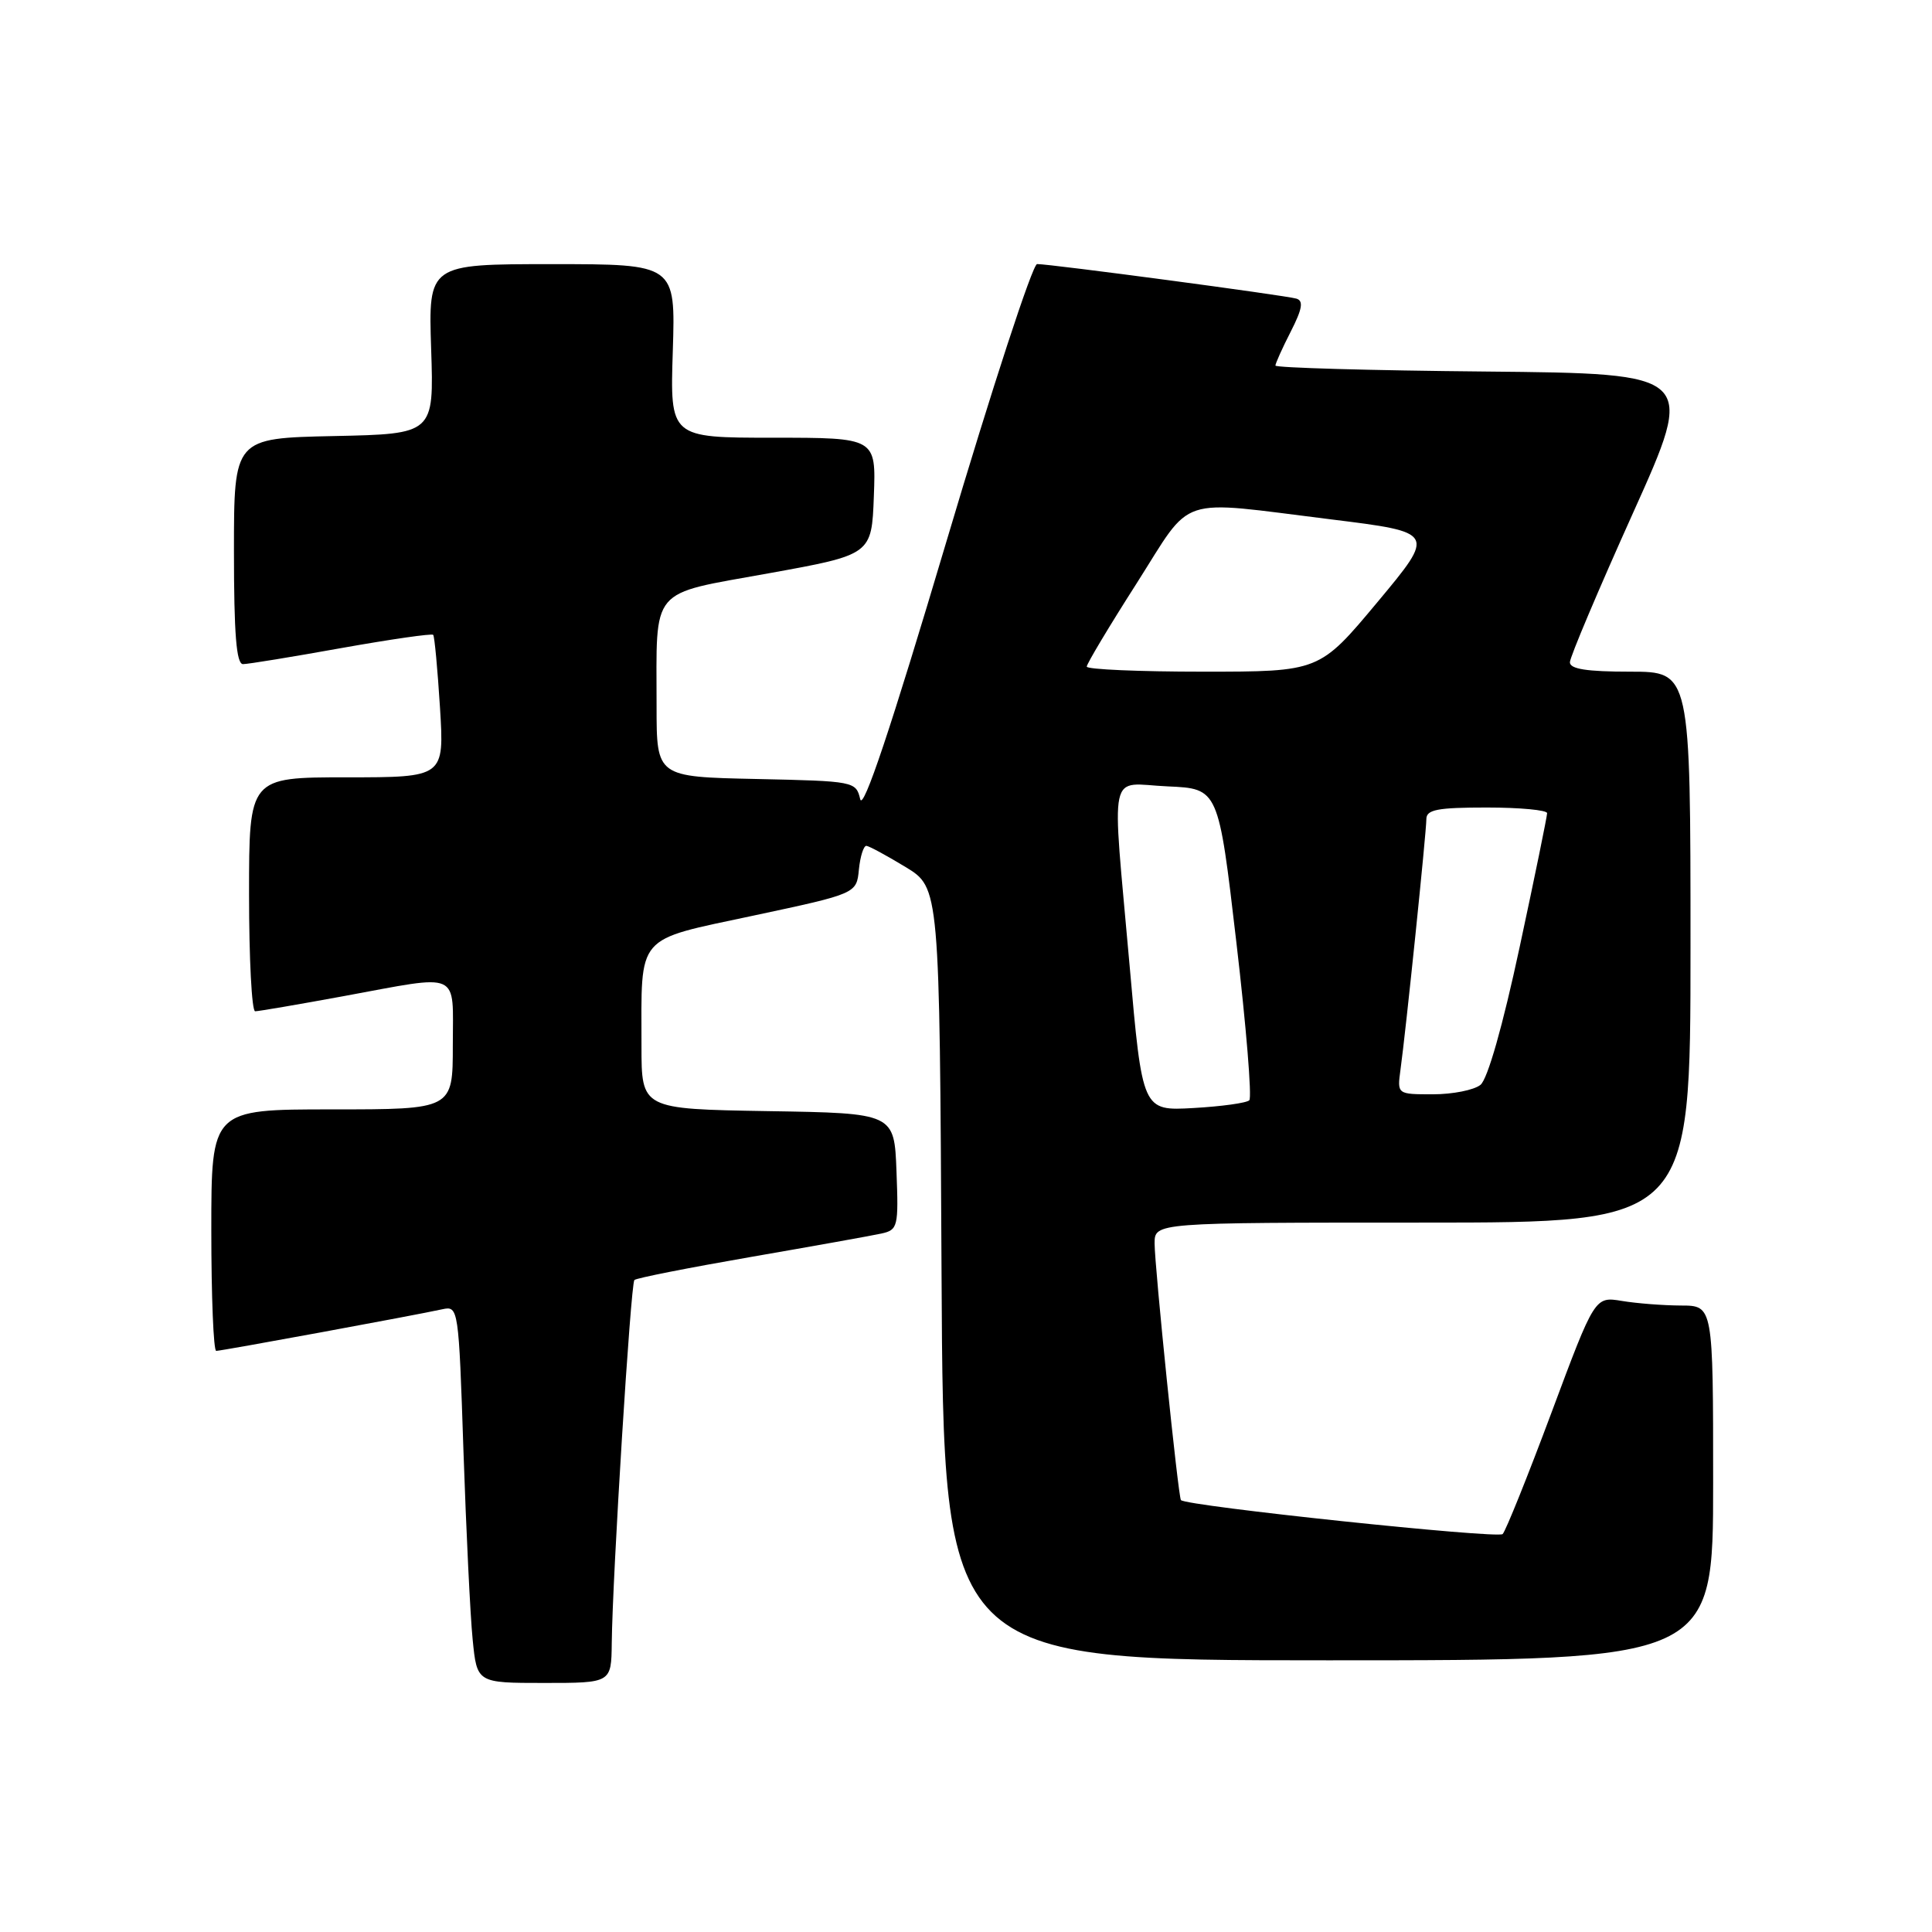 <?xml version="1.0" encoding="UTF-8" standalone="no"?>
<!DOCTYPE svg PUBLIC "-//W3C//DTD SVG 1.1//EN" "http://www.w3.org/Graphics/SVG/1.1/DTD/svg11.dtd" >
<svg xmlns="http://www.w3.org/2000/svg" xmlns:xlink="http://www.w3.org/1999/xlink" version="1.1" viewBox="0 0 256 256">
 <g >
 <path fill="currentColor"
d=" M 81.06 217.75 C 81.16 208.75 83.57 170.10 84.06 169.61 C 84.31 169.35 91.27 167.98 99.51 166.55 C 107.76 165.12 115.53 163.73 116.79 163.45 C 118.97 162.97 119.07 162.56 118.79 155.22 C 118.50 147.50 118.50 147.50 101.75 147.23 C 85.00 146.95 85.00 146.95 85.00 138.60 C 85.00 123.60 84.06 124.70 99.85 121.32 C 113.50 118.41 113.50 118.41 113.81 115.20 C 113.99 113.44 114.44 112.04 114.81 112.08 C 115.19 112.12 117.53 113.39 120.00 114.89 C 124.50 117.63 124.50 117.63 124.76 168.82 C 125.02 220.00 125.02 220.00 176.01 220.00 C 227.00 220.00 227.00 220.00 227.00 196.50 C 227.00 173.00 227.00 173.00 222.75 172.99 C 220.41 172.98 216.88 172.71 214.91 172.38 C 211.32 171.79 211.32 171.79 205.59 187.15 C 202.44 195.59 199.52 202.85 199.11 203.27 C 198.48 203.92 157.15 199.56 156.48 198.77 C 156.12 198.34 152.99 167.80 152.99 164.75 C 153.00 162.00 153.00 162.00 188.50 162.00 C 224.00 162.00 224.00 162.00 224.00 125.50 C 224.00 89.00 224.00 89.00 216.00 89.00 C 210.26 89.00 208.01 88.65 208.02 87.75 C 208.03 87.06 211.79 78.17 216.37 68.00 C 224.70 49.50 224.70 49.50 196.85 49.23 C 181.53 49.09 169.00 48.73 169.00 48.44 C 169.00 48.16 169.91 46.13 171.03 43.94 C 172.56 40.94 172.75 39.86 171.78 39.57 C 170.37 39.14 139.15 34.98 137.42 34.99 C 136.82 35.00 131.43 51.49 125.44 71.64 C 118.02 96.58 114.36 107.52 113.98 105.89 C 113.42 103.54 113.21 103.50 100.21 103.22 C 87.00 102.94 87.00 102.94 87.00 93.60 C 87.00 77.57 85.92 78.85 101.83 75.97 C 115.50 73.50 115.50 73.50 115.79 65.75 C 116.08 58.00 116.08 58.00 102.43 58.00 C 88.78 58.00 88.78 58.00 89.15 46.50 C 89.51 35.00 89.51 35.00 73.14 35.00 C 56.76 35.00 56.76 35.00 57.13 46.25 C 57.50 57.50 57.50 57.50 44.25 57.78 C 31.00 58.06 31.00 58.06 31.00 73.03 C 31.00 84.02 31.32 88.00 32.20 88.00 C 32.86 88.00 38.73 87.04 45.24 85.87 C 51.76 84.71 57.23 83.92 57.40 84.12 C 57.58 84.33 57.98 88.66 58.30 93.75 C 58.87 103.00 58.87 103.00 45.94 103.00 C 33.00 103.00 33.00 103.00 33.00 118.50 C 33.00 127.03 33.36 134.00 33.81 134.00 C 34.25 134.00 39.51 133.10 45.50 132.00 C 61.27 129.10 60.00 128.53 60.00 138.50 C 60.00 147.00 60.00 147.00 44.00 147.00 C 28.00 147.00 28.00 147.00 28.00 163.00 C 28.00 171.80 28.29 179.00 28.65 179.00 C 29.34 179.00 54.90 174.30 58.63 173.48 C 60.74 173.03 60.78 173.29 61.41 192.26 C 61.77 202.84 62.31 214.09 62.63 217.25 C 63.20 223.00 63.20 223.00 72.10 223.00 C 81.00 223.00 81.00 223.00 81.06 217.75 Z  M 149.67 127.85 C 147.31 101.10 146.72 103.85 154.73 104.20 C 161.45 104.50 161.45 104.50 163.82 124.82 C 165.13 136.00 165.90 145.43 165.54 145.79 C 165.19 146.15 161.85 146.61 158.13 146.82 C 151.37 147.20 151.37 147.20 149.67 127.85 Z  M 185.57 141.75 C 186.28 136.65 189.00 110.26 189.00 108.54 C 189.00 107.28 190.46 107.00 197.00 107.00 C 201.40 107.00 205.00 107.34 205.00 107.75 C 205.00 108.16 203.37 116.15 201.36 125.50 C 199.12 135.95 197.12 142.98 196.17 143.75 C 195.31 144.44 192.48 145.00 189.87 145.00 C 185.13 145.00 185.13 145.00 185.57 141.75 Z  M 144.00 88.33 C 144.00 87.96 146.96 83.01 150.59 77.33 C 158.18 65.41 155.62 66.26 176.37 68.82 C 190.23 70.54 190.23 70.54 182.53 79.77 C 174.83 89.00 174.83 89.00 159.41 89.00 C 150.94 89.00 144.00 88.70 144.00 88.33 Z "/>
</g>
</svg>